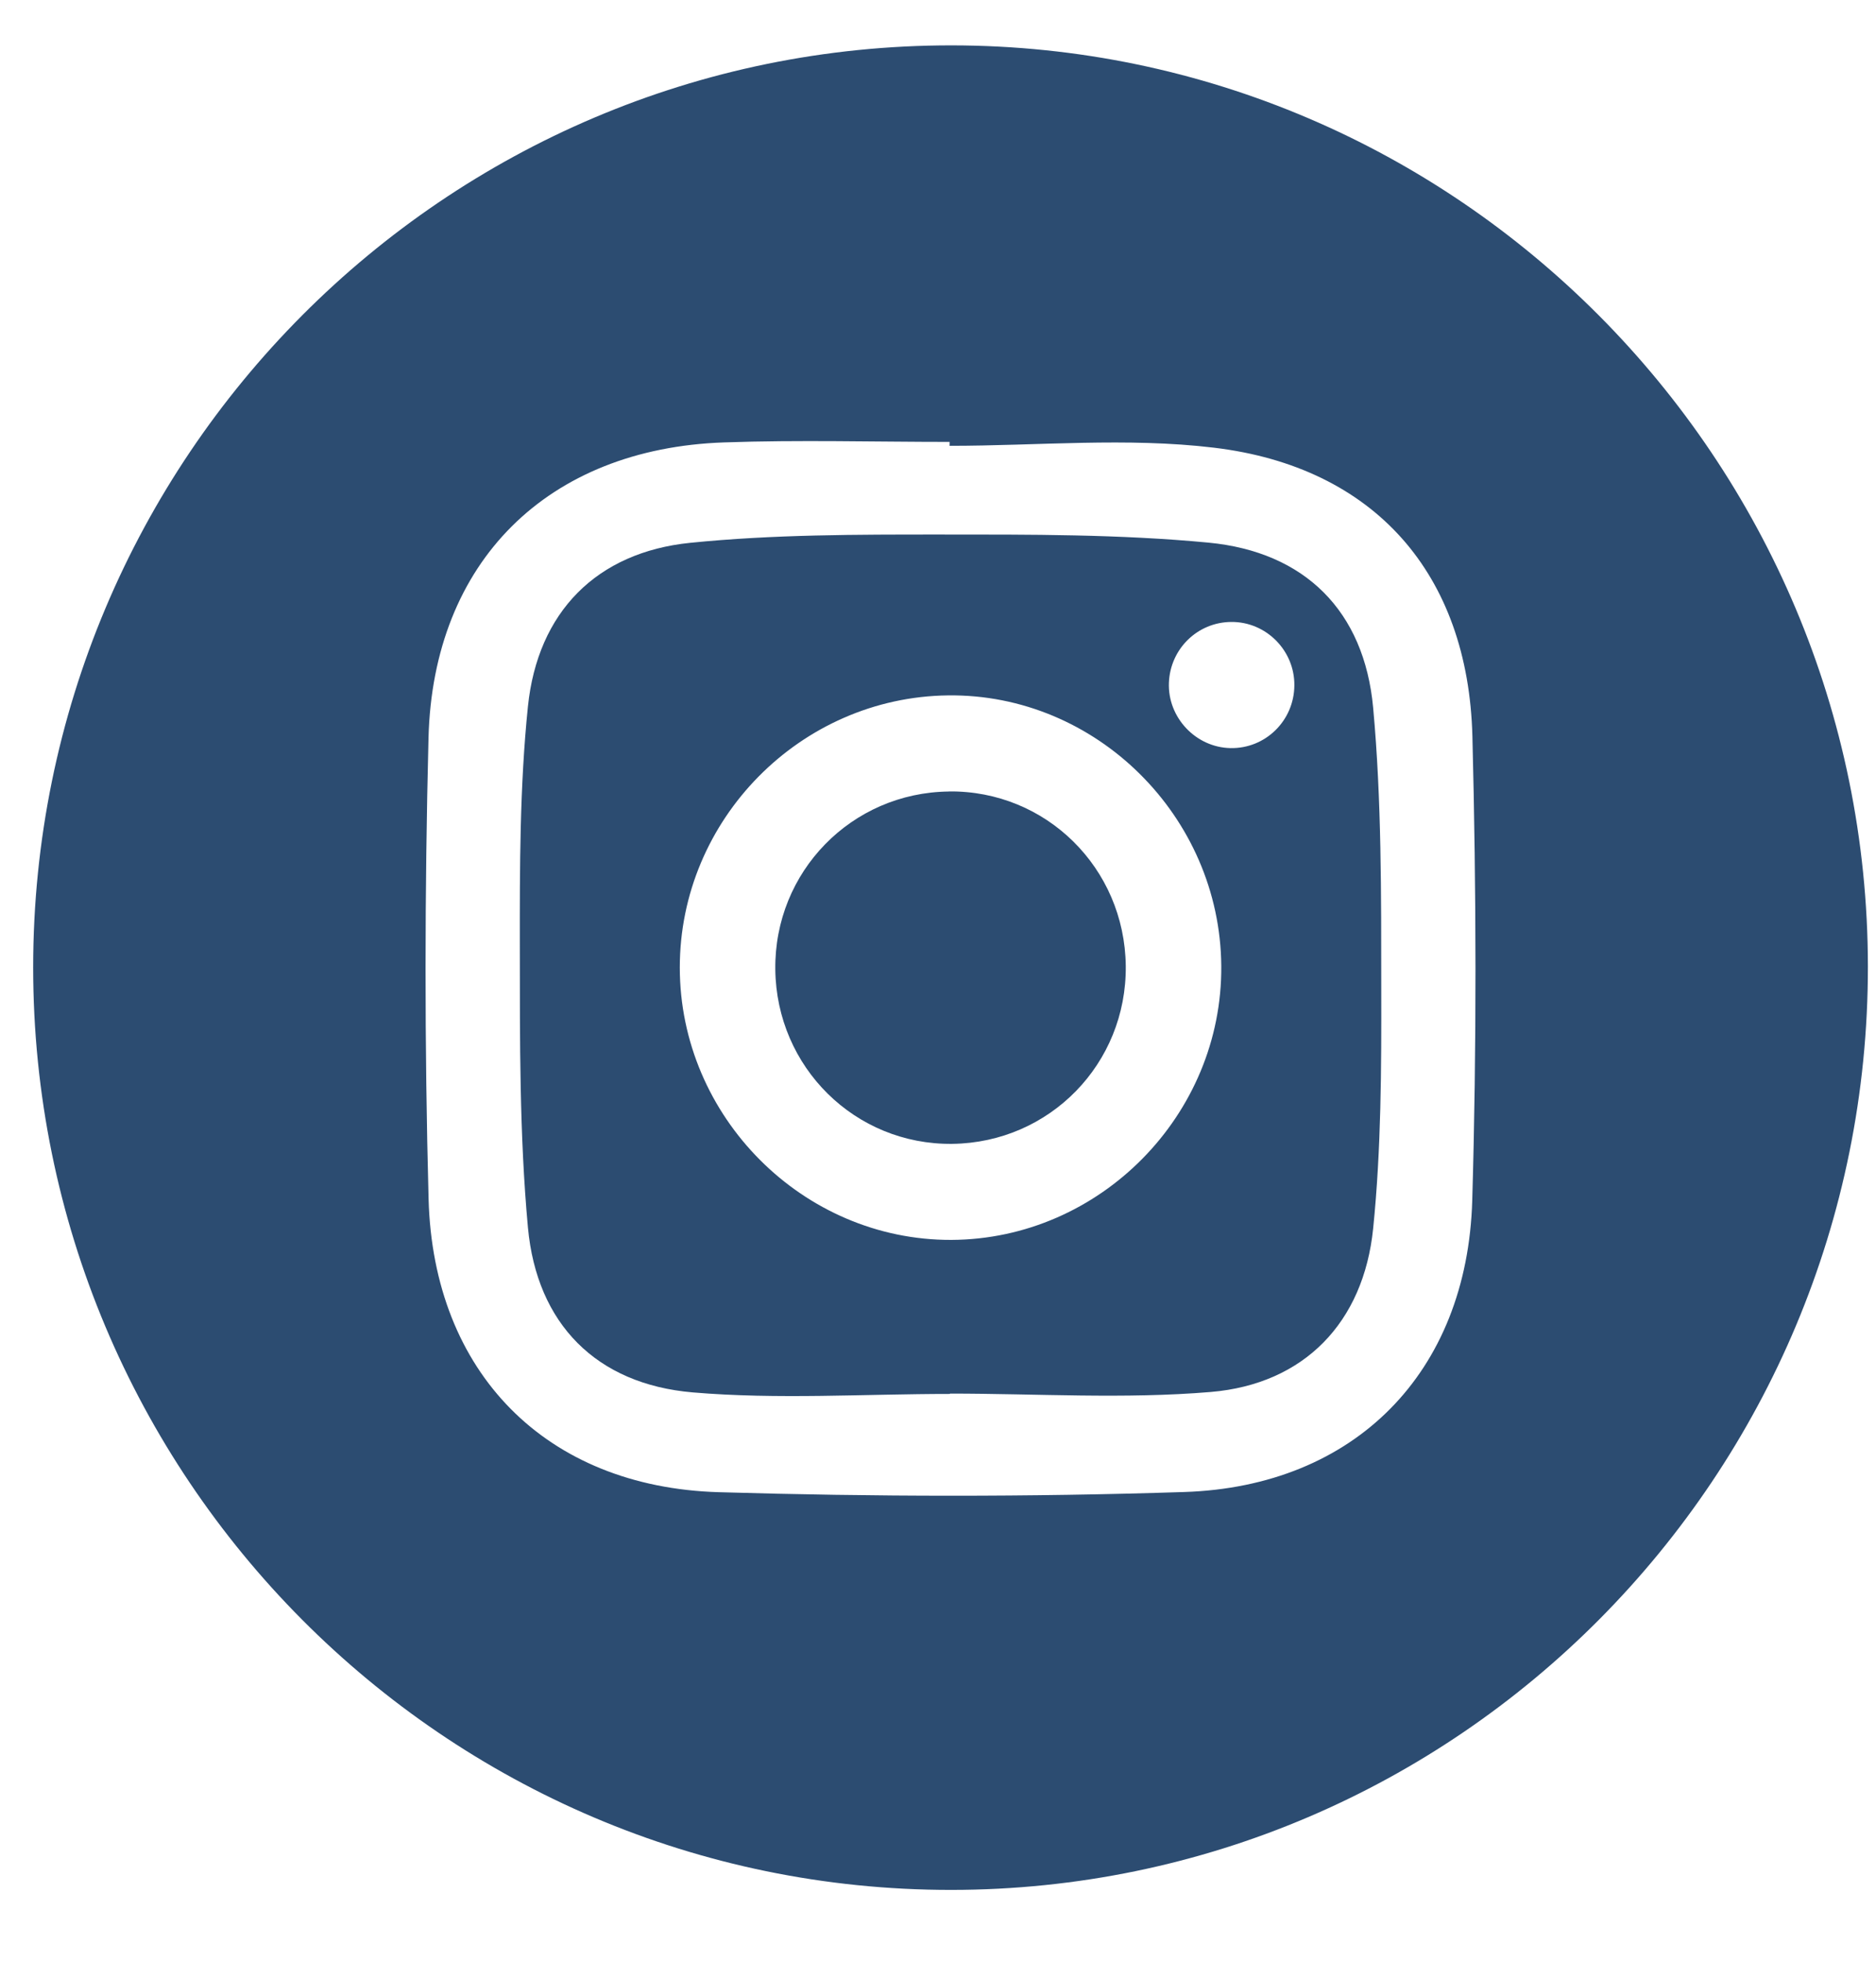 <svg width="22" height="23" viewBox="0 0 22 23" fill="none" xmlns="http://www.w3.org/2000/svg">
<path d="M21.905 11.328C21.91 17.303 17.093 22.156 11.154 22.158C5.212 22.16 0.388 17.313 0.389 11.34C0.391 5.368 5.216 0.527 11.162 0.532C17.083 0.537 21.899 5.376 21.905 11.328ZM11.136 5.226C11.136 5.212 11.136 5.196 11.136 5.181C10.255 5.181 9.372 5.156 8.491 5.187C6.424 5.258 5.077 6.583 5.025 8.655C4.98 10.454 4.978 12.257 5.026 14.057C5.081 16.094 6.403 17.435 8.428 17.495C10.245 17.549 12.068 17.552 13.885 17.493C15.888 17.429 17.206 16.092 17.265 14.077C17.318 12.264 17.313 10.447 17.267 8.633C17.218 6.728 16.119 5.475 14.237 5.249C13.216 5.126 12.17 5.227 11.135 5.227L11.136 5.226Z" fill="#2C4C71"/>
<path d="M11.14 16.343C10.134 16.343 9.122 16.41 8.123 16.325C6.994 16.228 6.295 15.522 6.191 14.391C6.091 13.302 6.097 12.201 6.096 11.105C6.095 10.164 6.095 9.217 6.191 8.283C6.305 7.176 6.996 6.475 8.096 6.364C9.067 6.266 10.05 6.267 11.029 6.267C12.077 6.267 13.13 6.263 14.172 6.362C15.303 6.47 15.999 7.165 16.103 8.297C16.203 9.386 16.197 10.486 16.198 11.583C16.2 12.523 16.198 13.47 16.103 14.404C15.991 15.506 15.293 16.228 14.199 16.32C13.186 16.405 12.16 16.339 11.14 16.339C11.14 16.34 11.14 16.341 11.14 16.343H11.14ZM14.322 11.325C14.308 9.571 12.854 8.131 11.117 8.153C9.386 8.174 7.972 9.608 7.972 11.343C7.972 13.094 9.417 14.543 11.156 14.537C12.9 14.53 14.336 13.073 14.322 11.325ZM14.428 8.771C14.839 8.78 15.176 8.45 15.179 8.036C15.183 7.627 14.848 7.289 14.44 7.292C14.045 7.294 13.724 7.606 13.708 8.003C13.691 8.411 14.022 8.762 14.428 8.771Z" fill="#2C4C71"/>
<path d="M11.127 9.279C12.266 9.266 13.189 10.176 13.202 11.325C13.214 12.471 12.31 13.397 11.167 13.411C10.028 13.424 9.105 12.513 9.092 11.366C9.079 10.221 9.985 9.293 11.127 9.28V9.279Z" fill="#2C4C71"/>
</svg>
